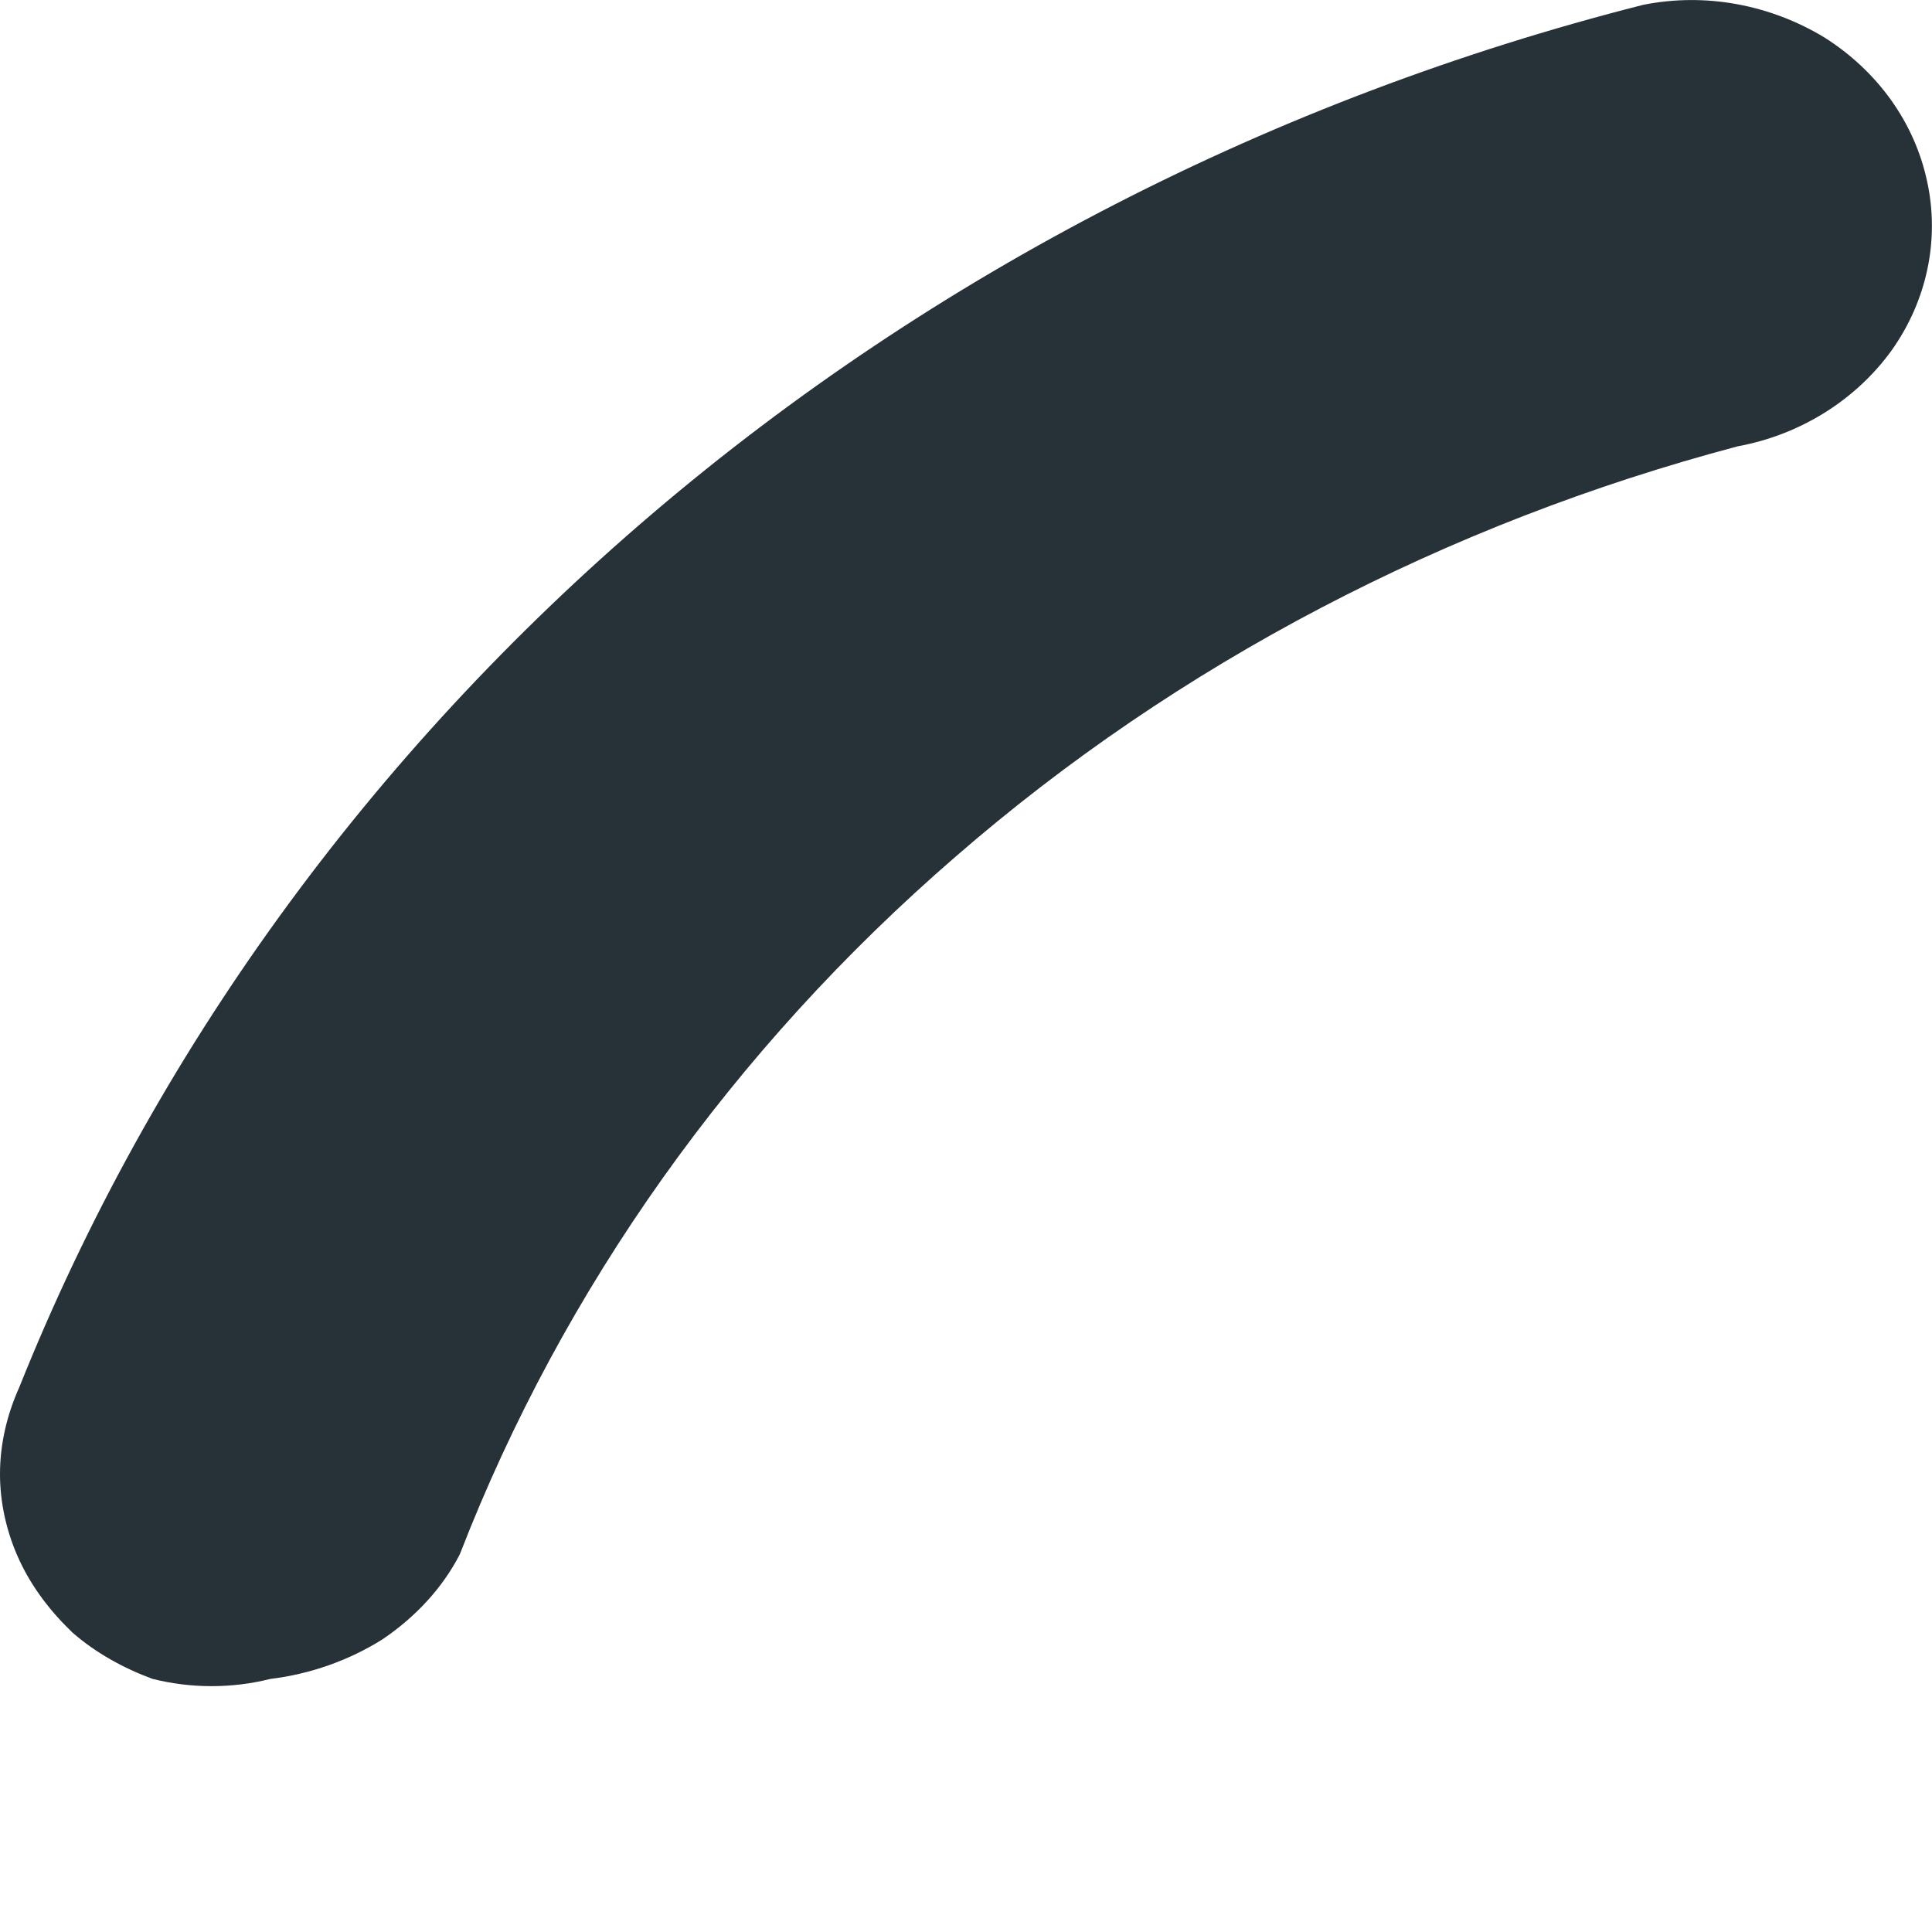 <svg width="2" height="2" viewBox="0 0 2 2" fill="none" xmlns="http://www.w3.org/2000/svg">
<path d="M0.28 1.738C0.24 1.748 0.198 1.748 0.158 1.738C0.128 1.727 0.099 1.711 0.075 1.69C0.052 1.668 0.033 1.643 0.02 1.615C0.007 1.587 -2.79538e-05 1.556 8.79527e-08 1.526C2.81297e-05 1.495 0.007 1.465 0.02 1.436C0.158 1.091 0.383 0.781 0.675 0.532C0.967 0.283 1.319 0.102 1.701 0.005C1.766 -0.008 1.833 0.005 1.889 0.039C1.944 0.074 1.982 0.127 1.995 0.188C2.008 0.248 1.995 0.311 1.958 0.363C1.921 0.414 1.864 0.45 1.799 0.462C1.497 0.542 1.219 0.687 0.989 0.887C0.759 1.086 0.583 1.333 0.476 1.609C0.458 1.644 0.43 1.674 0.396 1.697C0.361 1.719 0.321 1.733 0.28 1.738Z" fill="#263238"/>
</svg>
